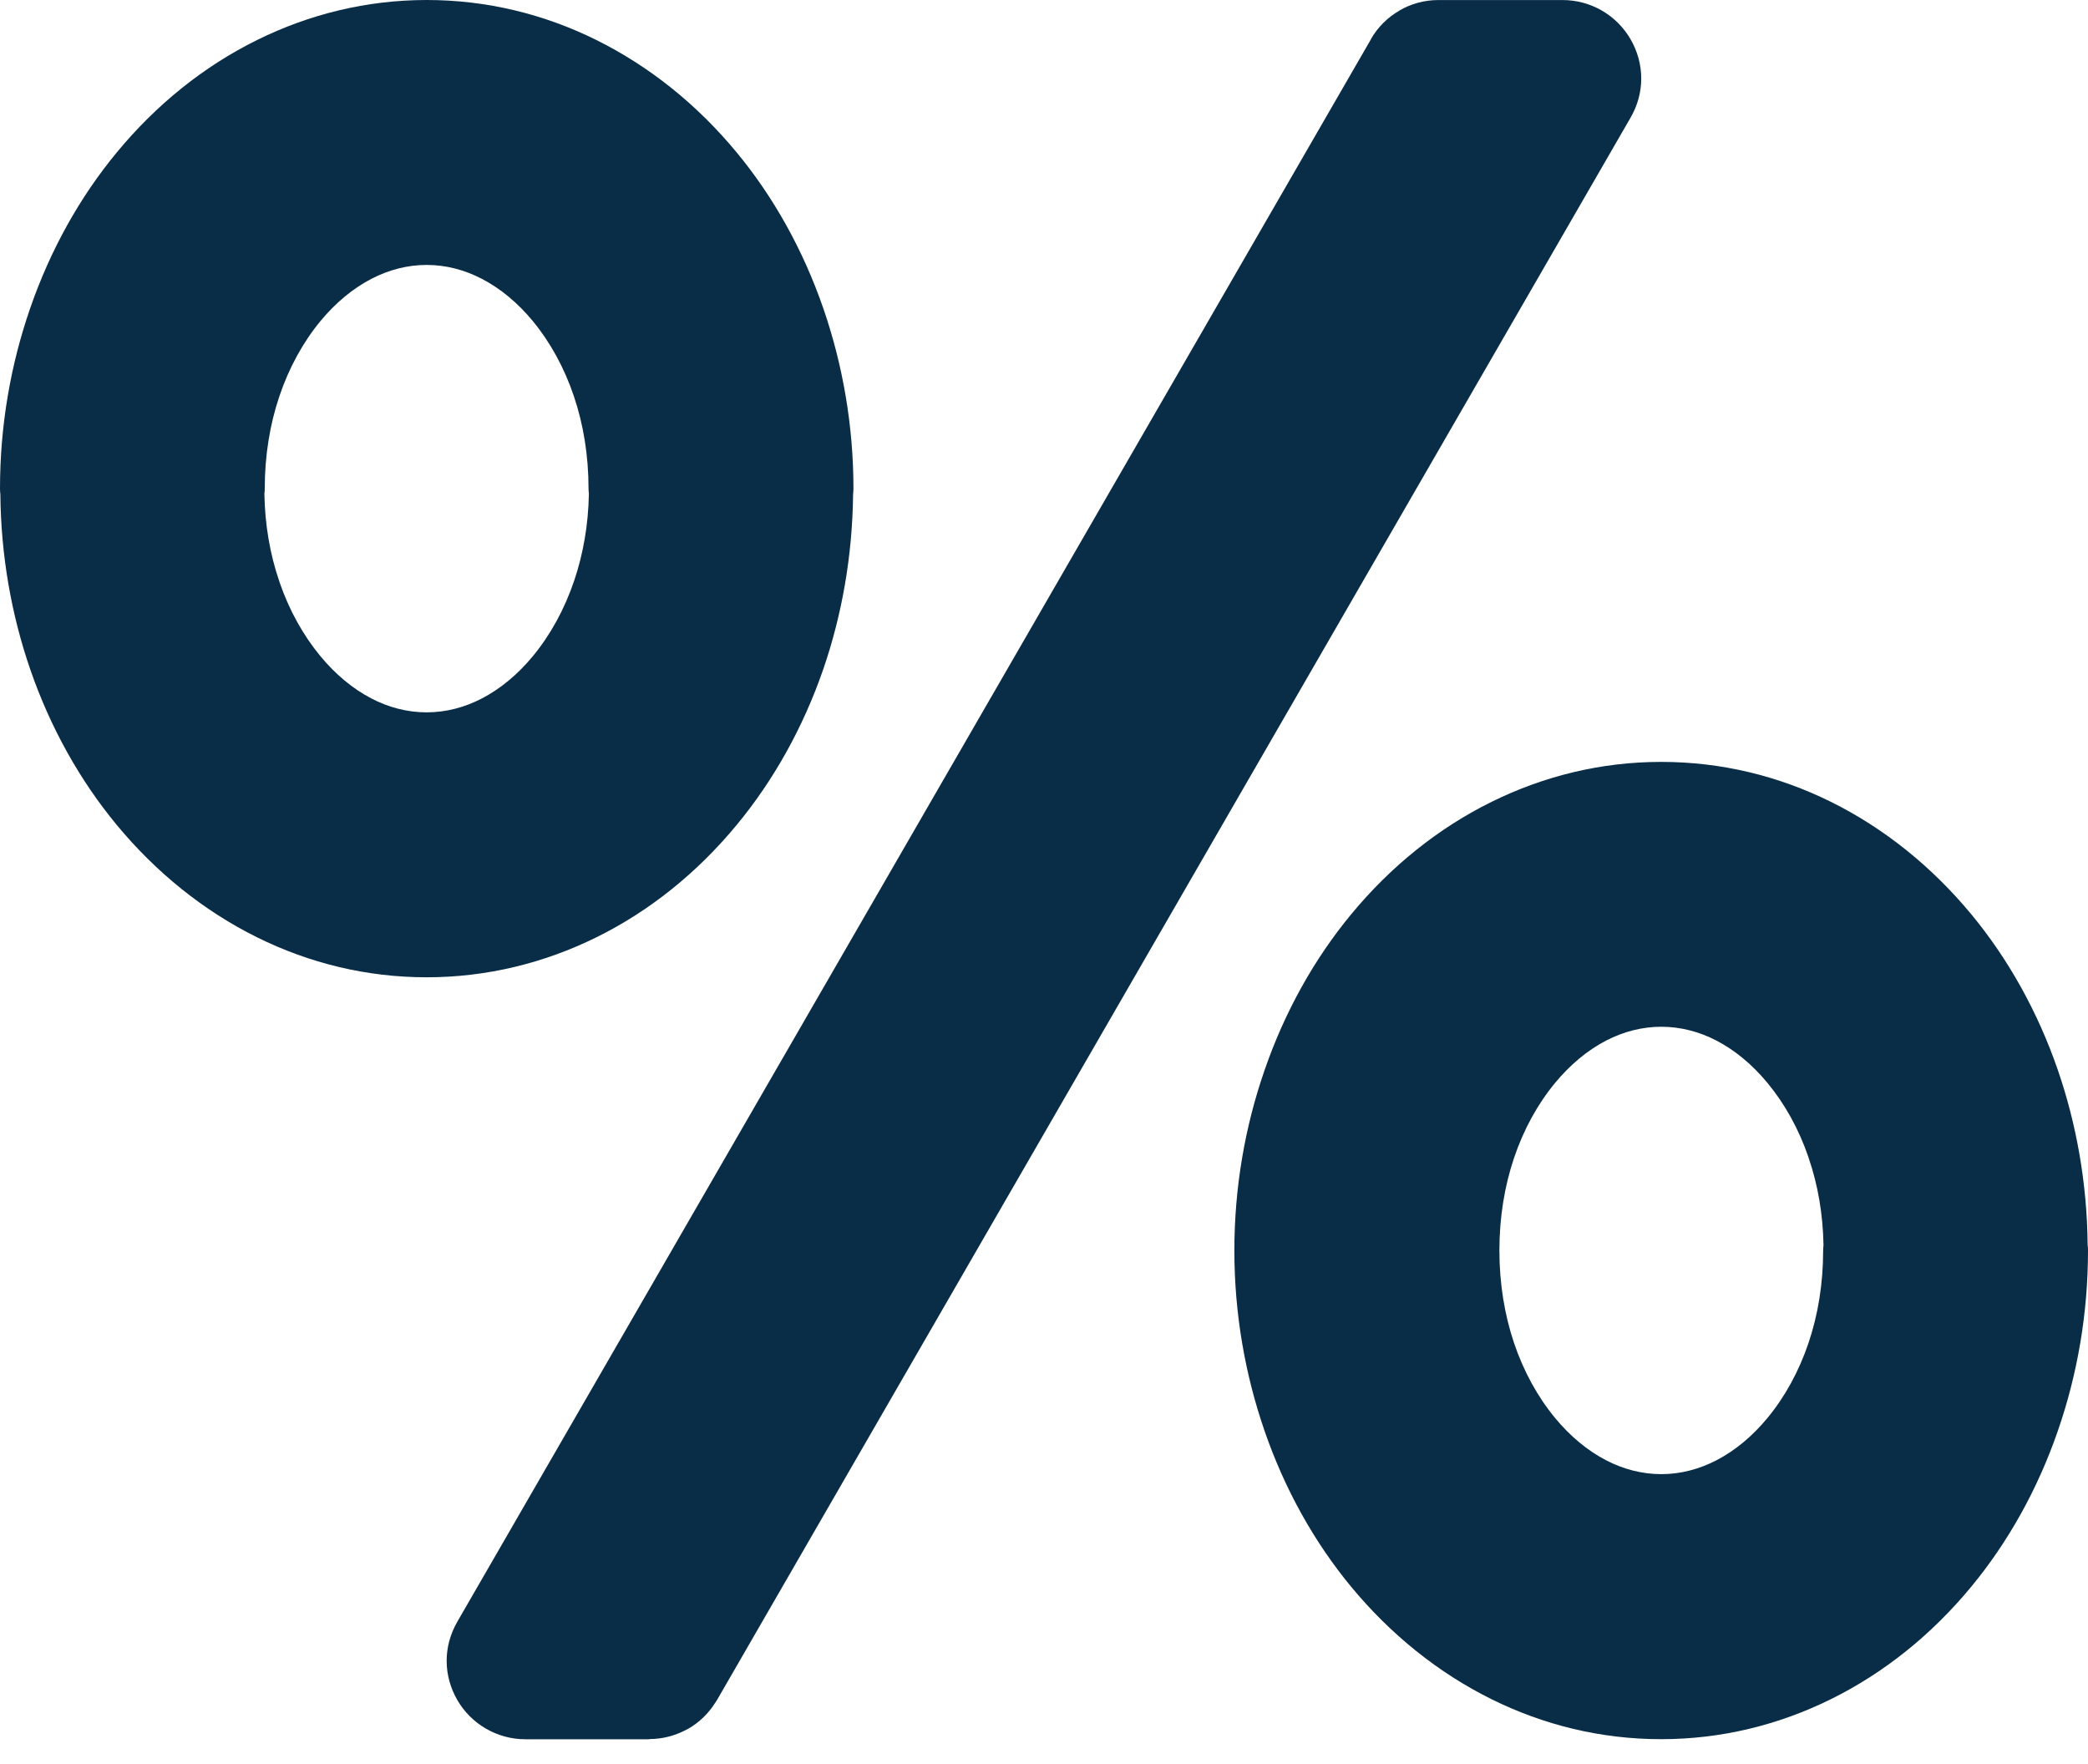 <svg width="58" height="49" viewBox="0 0 58 49" fill="none" xmlns="http://www.w3.org/2000/svg">
<path fill-rule="evenodd" clip-rule="evenodd" d="M46.147 21.163C47.821 21.163 49.41 21.556 50.855 22.271C52.34 23.006 53.664 24.074 54.76 25.398C55.782 26.634 56.603 28.099 57.162 29.721C57.68 31.226 57.975 32.868 57.99 34.582C57.998 34.633 58 34.683 58 34.736C58 36.493 57.703 38.185 57.162 39.746C56.6 41.373 55.777 42.84 54.757 44.074C53.664 45.398 52.34 46.468 50.852 47.201C49.407 47.914 47.816 48.309 46.144 48.309C44.47 48.309 42.881 47.916 41.436 47.201C39.95 46.466 38.626 45.398 37.531 44.074C36.511 42.84 35.688 41.373 35.127 39.746C34.588 38.188 34.288 36.493 34.288 34.736C34.288 32.979 34.585 31.287 35.127 29.726C35.688 28.099 36.511 26.632 37.531 25.398C38.624 24.074 39.948 23.004 41.436 22.271C42.881 21.558 44.472 21.163 46.144 21.163L46.147 21.163ZM46.147 28.52C45.613 28.52 45.097 28.656 44.618 28.902C44.097 29.172 43.614 29.575 43.196 30.081C42.712 30.667 42.322 31.375 42.055 32.168C41.794 32.943 41.65 33.812 41.65 34.733C41.65 35.657 41.794 36.523 42.055 37.299C42.322 38.092 42.712 38.8 43.196 39.386C43.614 39.892 44.097 40.295 44.618 40.564C45.094 40.811 45.613 40.947 46.147 40.947C46.68 40.947 47.197 40.811 47.675 40.564C48.196 40.295 48.679 39.892 49.097 39.386C49.581 38.8 49.971 38.092 50.238 37.299C50.5 36.523 50.643 35.655 50.643 34.733C50.643 34.686 50.646 34.638 50.653 34.592C50.638 33.729 50.497 32.913 50.245 32.178C50.24 32.163 50.235 32.145 50.23 32.13C49.963 31.355 49.576 30.66 49.097 30.081C48.679 29.575 48.196 29.172 47.675 28.902C47.199 28.656 46.68 28.52 46.147 28.52Z" fill="#0A2D47"/>
<path fill-rule="evenodd" clip-rule="evenodd" d="M11.851 0C13.525 0 15.114 0.393 16.559 1.108C18.044 1.843 19.369 2.91 20.464 4.235C21.484 5.468 22.307 6.936 22.869 8.563C23.407 10.121 23.707 11.816 23.707 13.573C23.707 13.626 23.702 13.676 23.697 13.726C23.679 15.441 23.387 17.08 22.869 18.588C22.309 20.209 21.489 21.675 20.466 22.911C19.374 24.235 18.049 25.305 16.562 26.038C15.116 26.75 13.525 27.146 11.853 27.146C10.179 27.146 8.59 26.753 7.145 26.038C5.66 25.303 4.336 24.235 3.24 22.911C2.218 21.675 1.397 20.209 0.838 18.588C0.32 17.083 0.025 15.441 0.01 13.726C0.003 13.676 0 13.626 0 13.573C0 11.816 0.297 10.124 0.838 8.563C1.4 6.936 2.223 5.468 3.243 4.235C4.336 2.91 5.66 1.841 7.148 1.108C8.593 0.395 10.184 0 11.856 0H11.851ZM14.802 8.92C14.384 8.414 13.9 8.011 13.379 7.742C12.903 7.495 12.385 7.359 11.851 7.359C11.317 7.359 10.801 7.495 10.323 7.742C9.802 8.011 9.318 8.414 8.9 8.92C8.417 9.507 8.027 10.214 7.76 11.008C7.498 11.783 7.354 12.652 7.354 13.573C7.354 13.621 7.352 13.669 7.344 13.714C7.359 14.578 7.5 15.393 7.752 16.128C7.757 16.144 7.762 16.161 7.767 16.176C8.034 16.952 8.422 17.647 8.9 18.226C9.318 18.732 9.802 19.135 10.323 19.404C10.799 19.651 11.317 19.787 11.851 19.787C12.385 19.787 12.901 19.651 13.379 19.404C13.9 19.135 14.384 18.732 14.802 18.226C15.288 17.637 15.68 16.927 15.95 16.128C16.199 15.391 16.343 14.578 16.358 13.714C16.353 13.669 16.348 13.621 16.348 13.573C16.348 12.649 16.204 11.783 15.942 11.008C15.675 10.214 15.285 9.507 14.802 8.92Z" fill="#0A2D47"/>
<path fill-rule="evenodd" clip-rule="evenodd" d="M18.034 48.311H14.59C14.192 48.311 13.822 48.202 13.502 48.019C13.162 47.822 12.89 47.545 12.704 47.223C12.513 46.893 12.407 46.518 12.407 46.133C12.407 45.773 12.5 45.4 12.704 45.045L38.08 1.094L38.077 1.092C38.271 0.754 38.543 0.485 38.87 0.296L38.868 0.294C39.198 0.102 39.568 0.001 39.961 0.001H43.405C43.805 0.001 44.178 0.11 44.498 0.294C44.832 0.487 45.104 0.764 45.293 1.089C45.484 1.419 45.59 1.794 45.59 2.179C45.59 2.542 45.497 2.917 45.293 3.269L19.92 47.216C19.905 47.244 19.887 47.269 19.869 47.294C19.676 47.601 19.421 47.843 19.127 48.014C19.099 48.029 19.071 48.044 19.044 48.057C18.734 48.218 18.392 48.306 18.034 48.306L18.034 48.311Z" fill="#0A2D47"/>
</svg>
